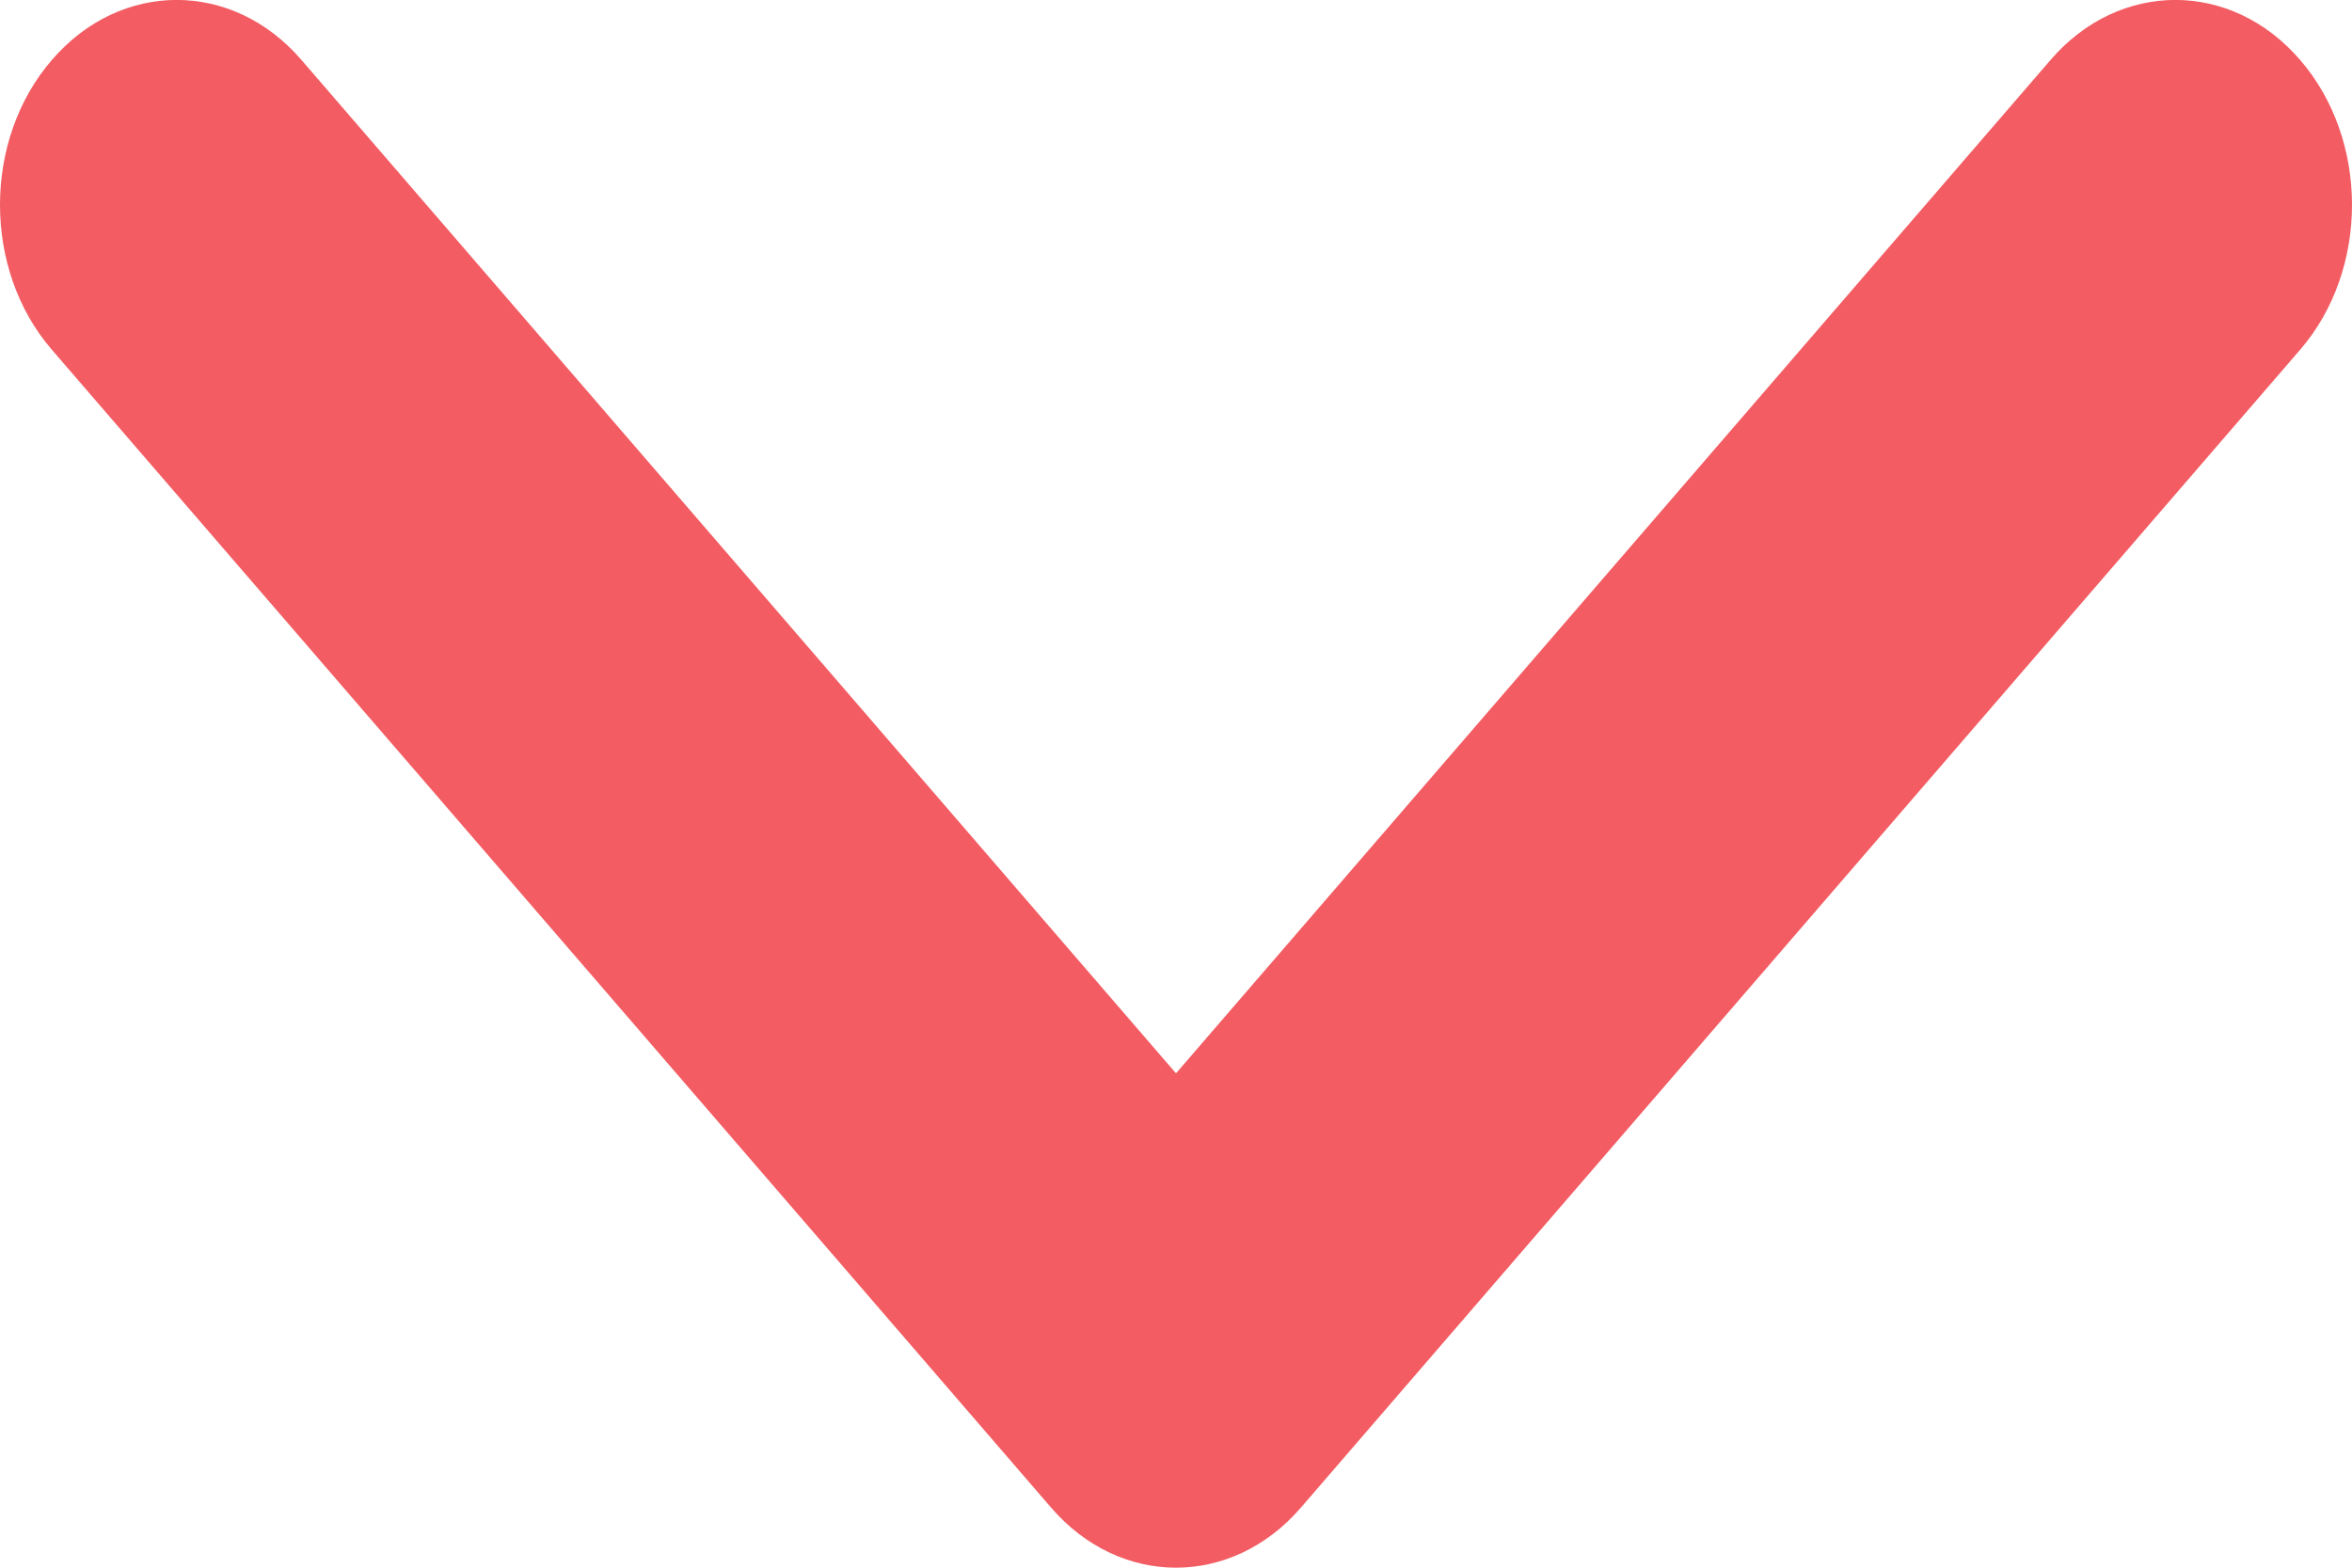 <?xml version="1.0" encoding="UTF-8"?>
<svg width="9px" height="6px" viewBox="0 0 9 6" version="1.1" xmlns="http://www.w3.org/2000/svg" xmlns:xlink="http://www.w3.org/1999/xlink">
    <!-- Generator: Sketch 52.1 (67048) - http://www.bohemiancoding.com/sketch -->
    <title>user_arrow1</title>
    <desc>Created with Sketch.</desc>
    <g id="symbol" stroke="none" stroke-width="1" fill="none" fill-rule="evenodd">
        <g id="04-input/02-select" transform="translate(-141, -11)" fill="#F25C62">
            <g id="Icon" transform="translate(131, 4)">
                <path d="M14.5,11.108 L17.846,7.23 C18.11,6.923 18.538,6.923 18.802,7.23 C19.066,7.536 19.066,8.032 18.802,8.338 L14.978,12.77 C14.846,12.923 14.673,13 14.5,13 C14.327,13 14.154,12.923 14.022,12.77 L10.198,8.338 C9.934,8.032 9.934,7.536 10.198,7.23 C10.462,6.923 10.89,6.923 11.154,7.23 L14.5,11.108 Z" id="user_arrow1"></path>
            </g>
        </g>
    </g>
</svg>